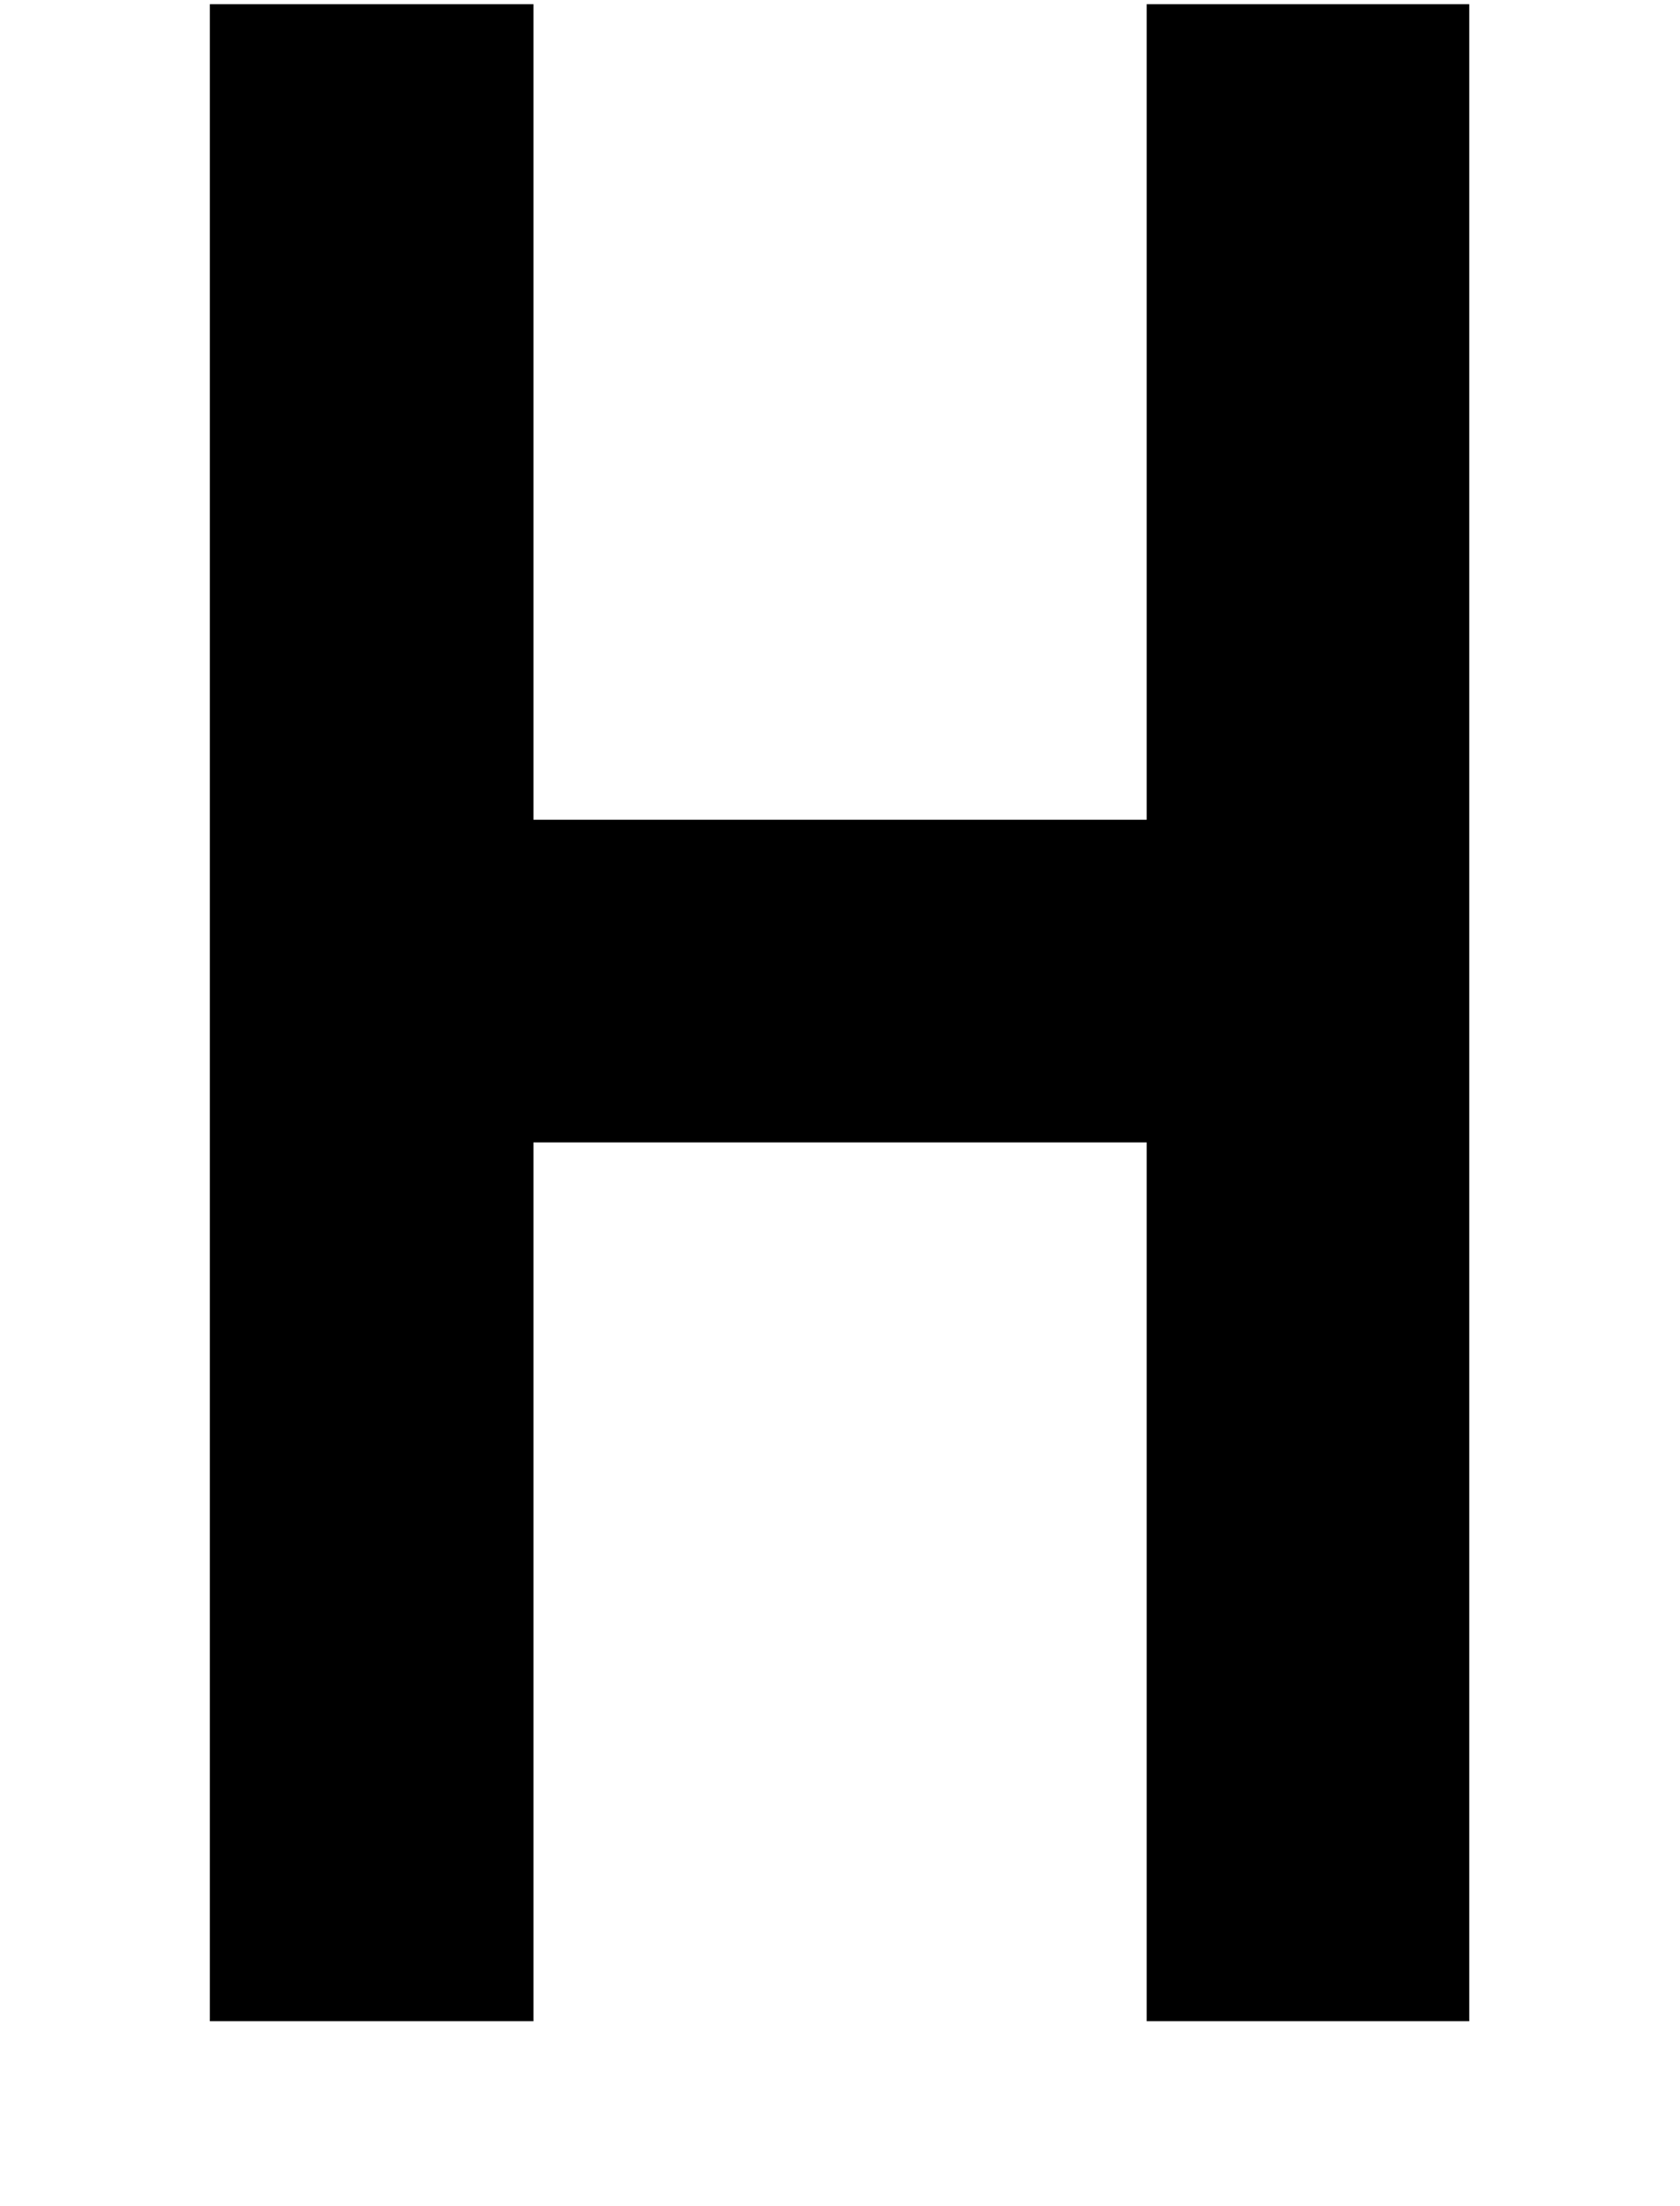 <svg xmlns="http://www.w3.org/2000/svg" version="1.1" viewBox="0 0 15.88 20.84" height="78.75" width="60">
  <g transform="translate(-1.58,-278.082)">
    <g transform="scale(0.971,1.03)">
      <path d="M3.67 288.52V270.02H6.82v7.48h5.97v-7.48h3.14v18.5h-3.14v-8.06H6.82v8.06z"/>
    </g>
  </g>
</svg>